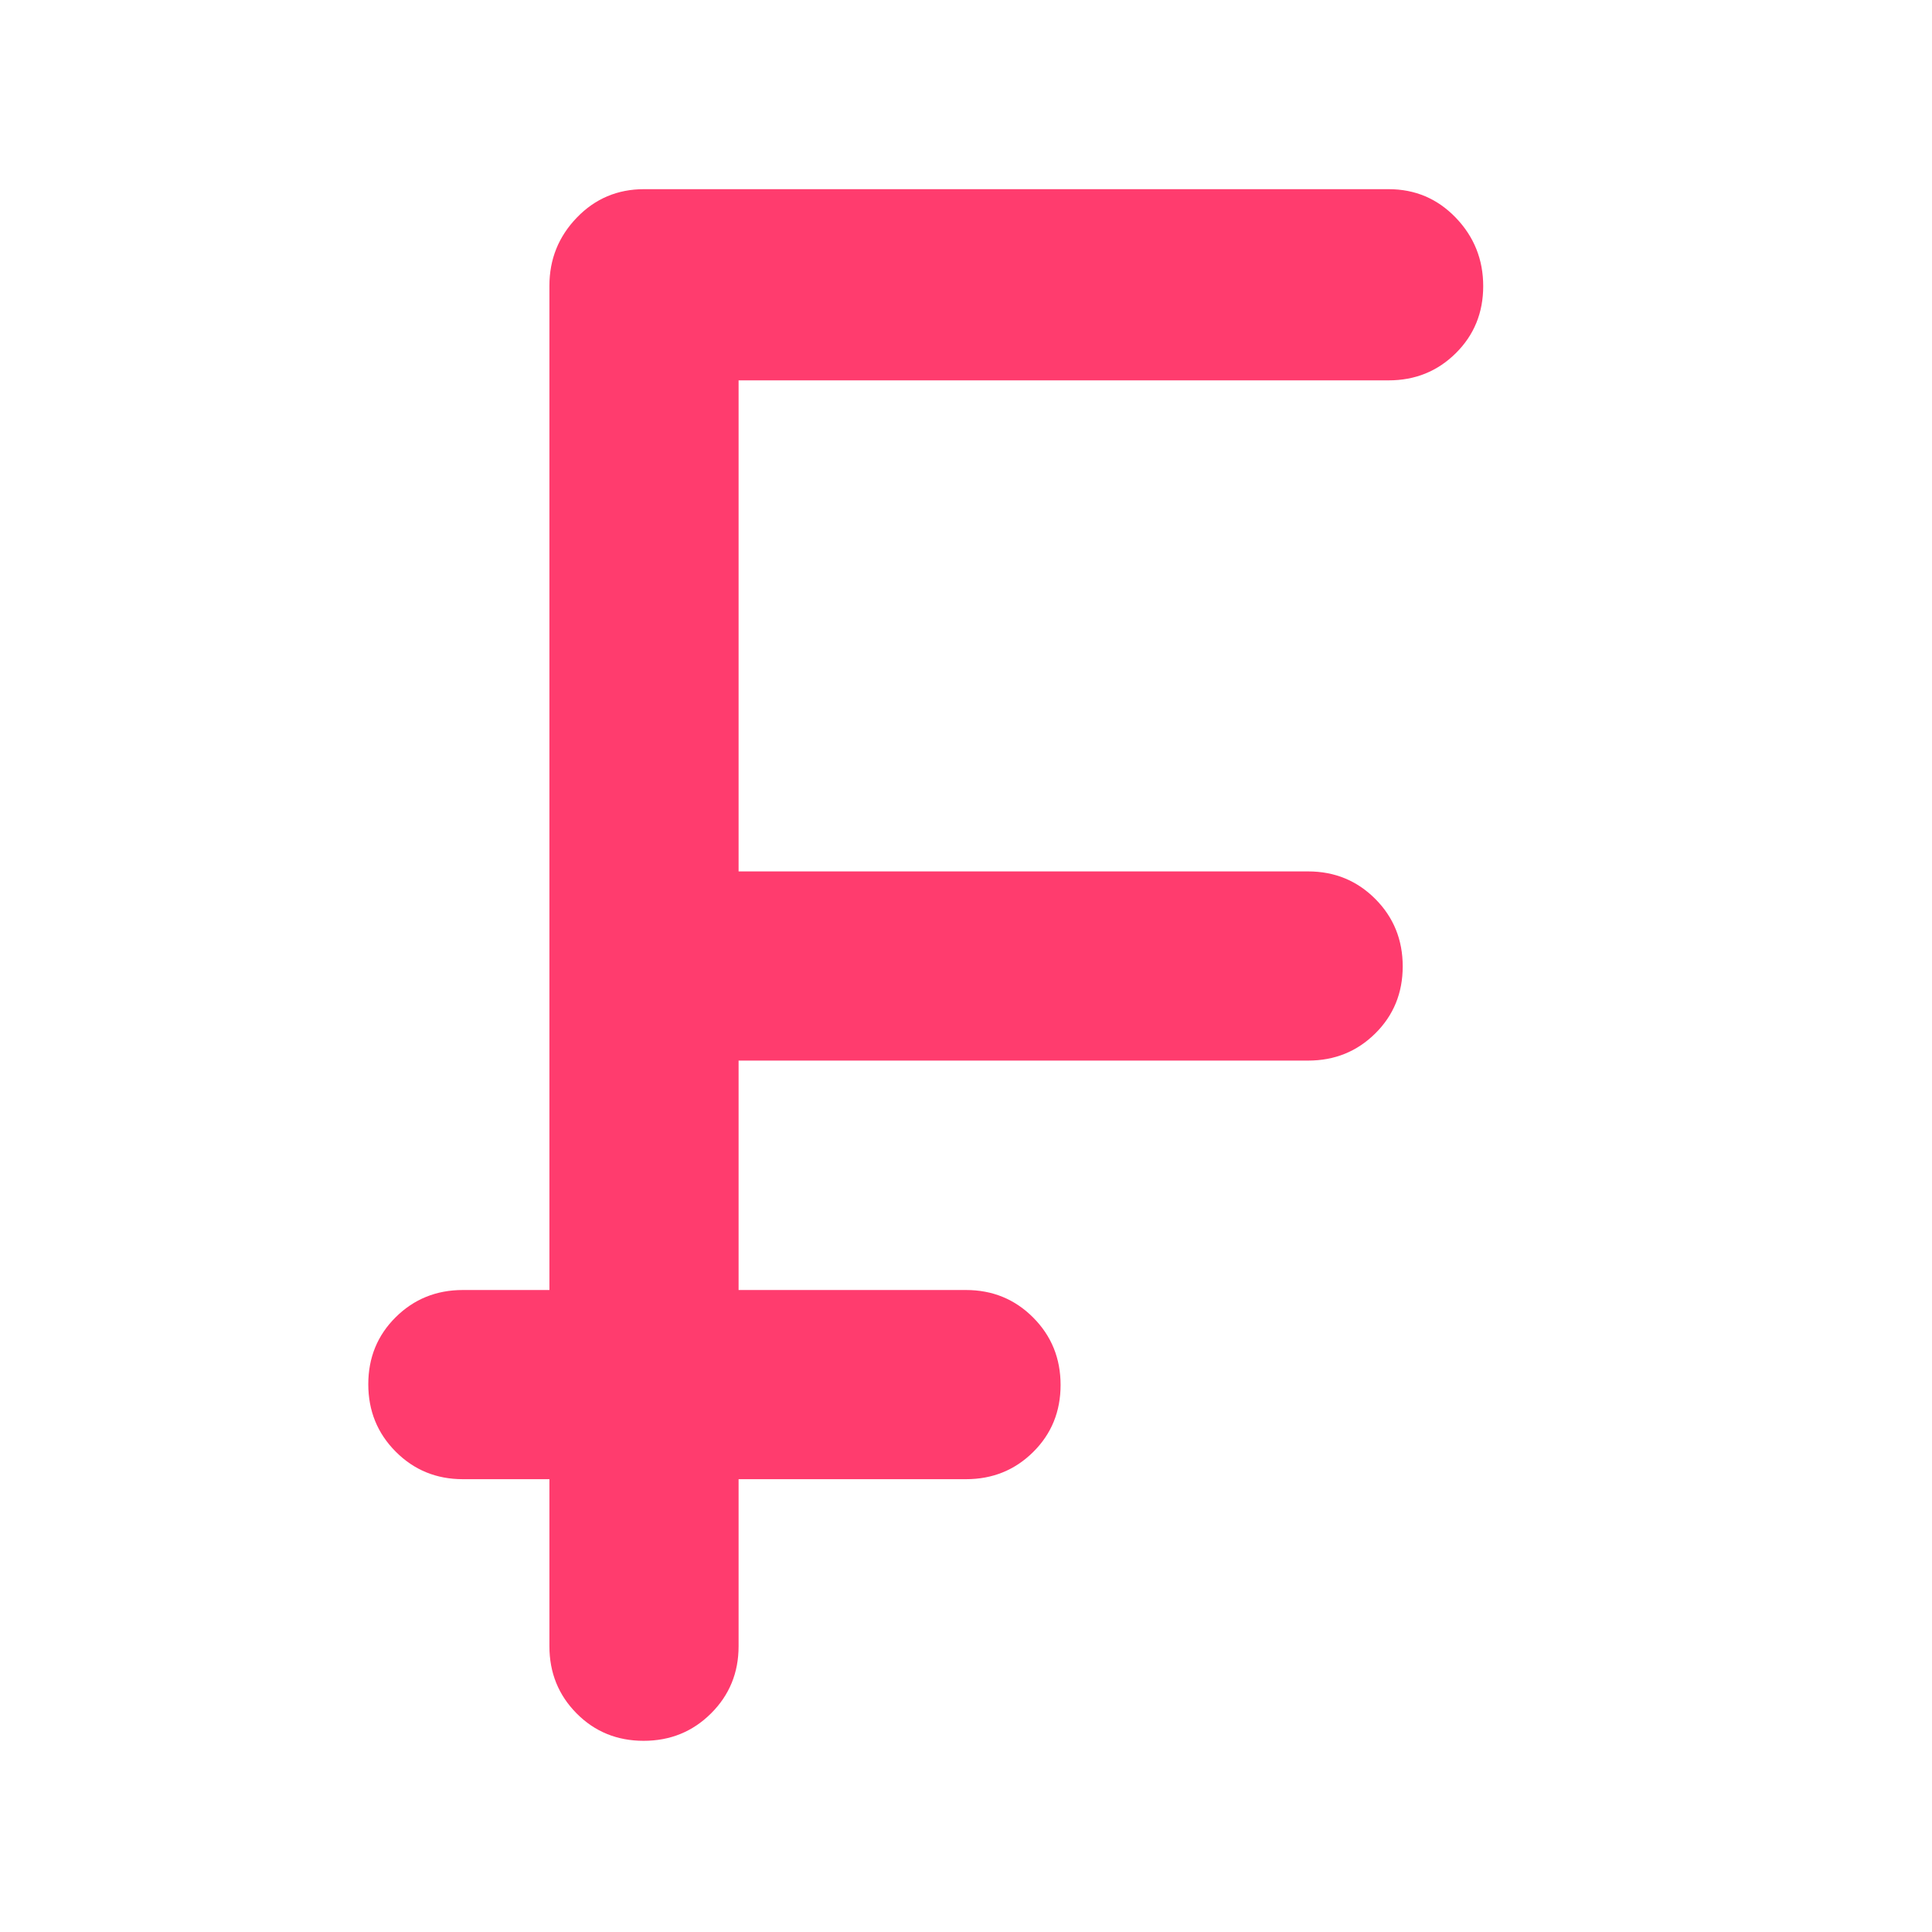 <svg xmlns="http://www.w3.org/2000/svg" height="48" viewBox="0 -960 960 960" width="48"><path fill="rgb(255, 60, 110)" d="M273-142v-83h-43q-19.75 0-33.37-13.68Q183-252.35 183-272.18q0-19.82 13.63-33.32Q210.25-319 230-319h43v-499q0-19.75 13.63-33.88Q300.25-866 320-866h370q19.75 0 33.38 14.18 13.62 14.17 13.62 34 0 19.82-13.62 33.32Q709.75-771 690-771H367v244h283q19.75 0 33.38 13.68Q697-499.65 697-479.82q0 19.82-13.62 33.32Q669.75-433 650-433H367v114h113q19.75 0 33.38 13.68Q527-291.65 527-271.82q0 19.82-13.62 33.32Q499.75-225 480-225H367v83q0 19.75-13.68 33.37Q339.65-95 319.82-95 300-95 286.5-108.63 273-122.25 273-142Z"/></svg>